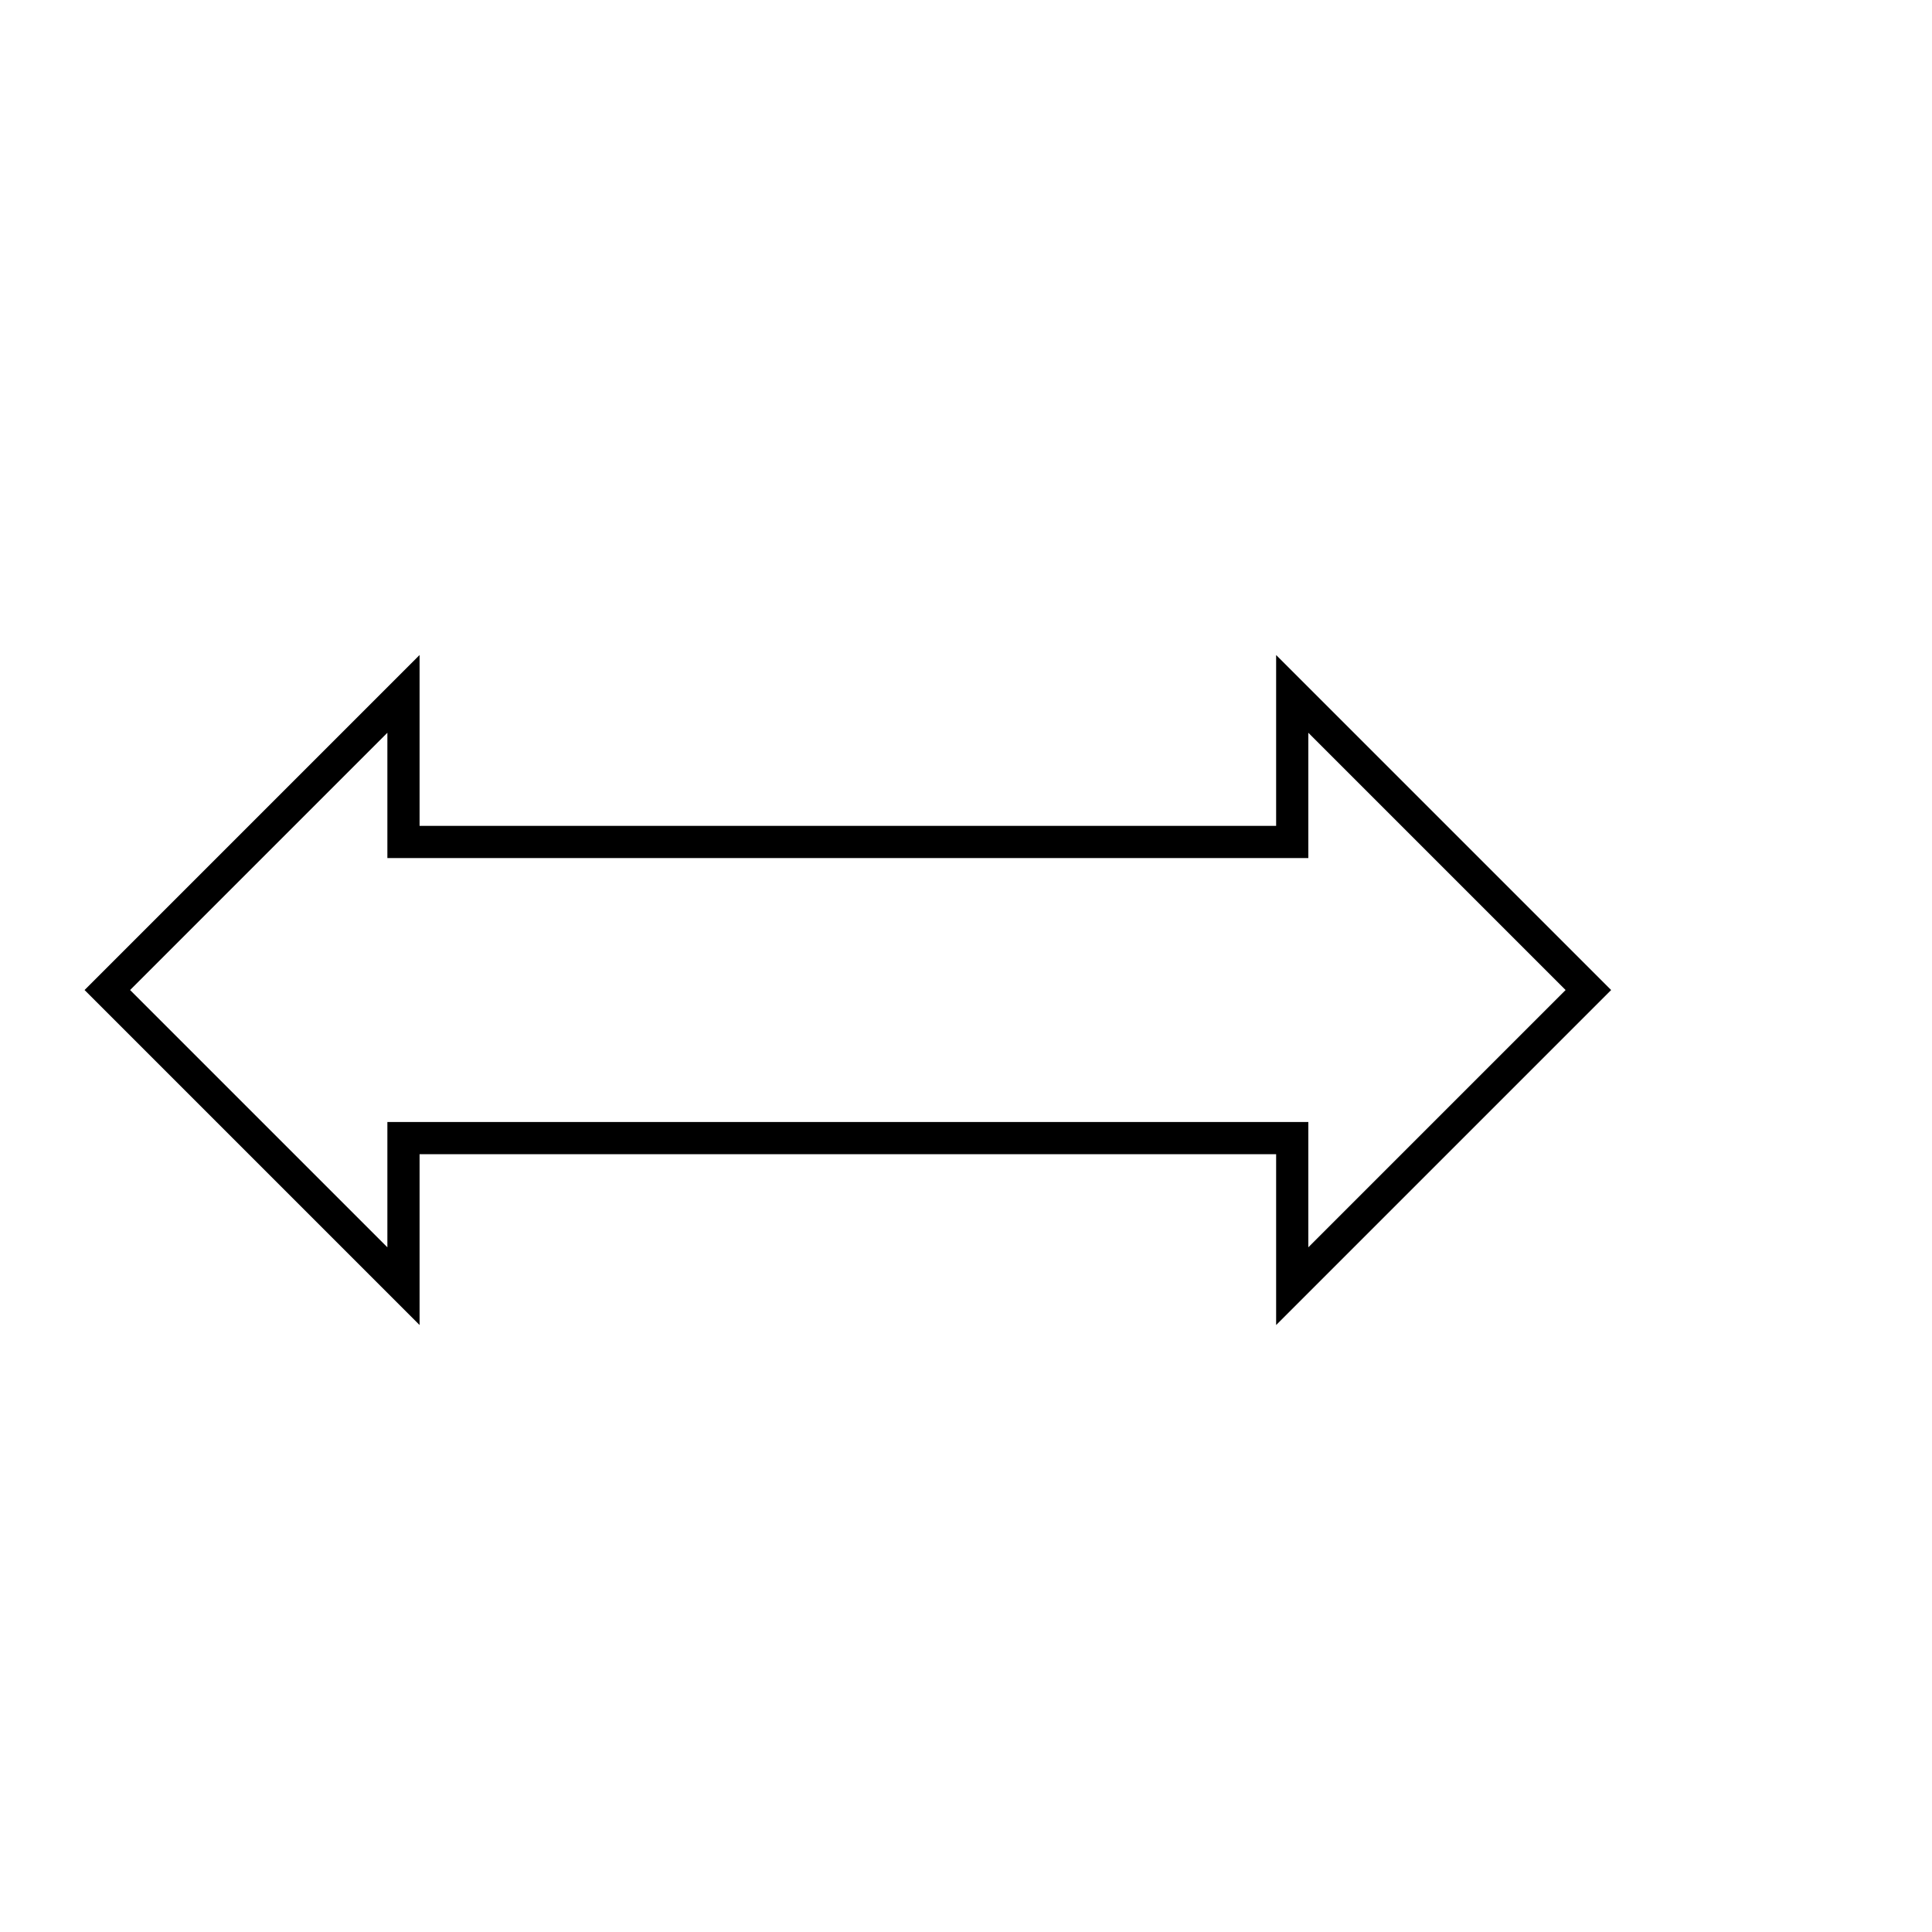<svg version="1.1" viewBox="-10 -60 180 180" fill="none" stroke="none" stroke-linecap="square" stroke-miterlimit="10" xmlns:xlink="http://www.w3.org/1999/xlink" xmlns="http://www.w3.org/2000/svg"><path stroke="#000000" stroke-width="3" stroke-linecap="butt" d="m0 32.239l27.591 -27.591l0 13.795l82.803 0l0 -13.795l27.591 27.591l-27.591 27.591l0 -13.795l-82.803 0l0 13.795z" fill-rule="evenodd"/></svg>